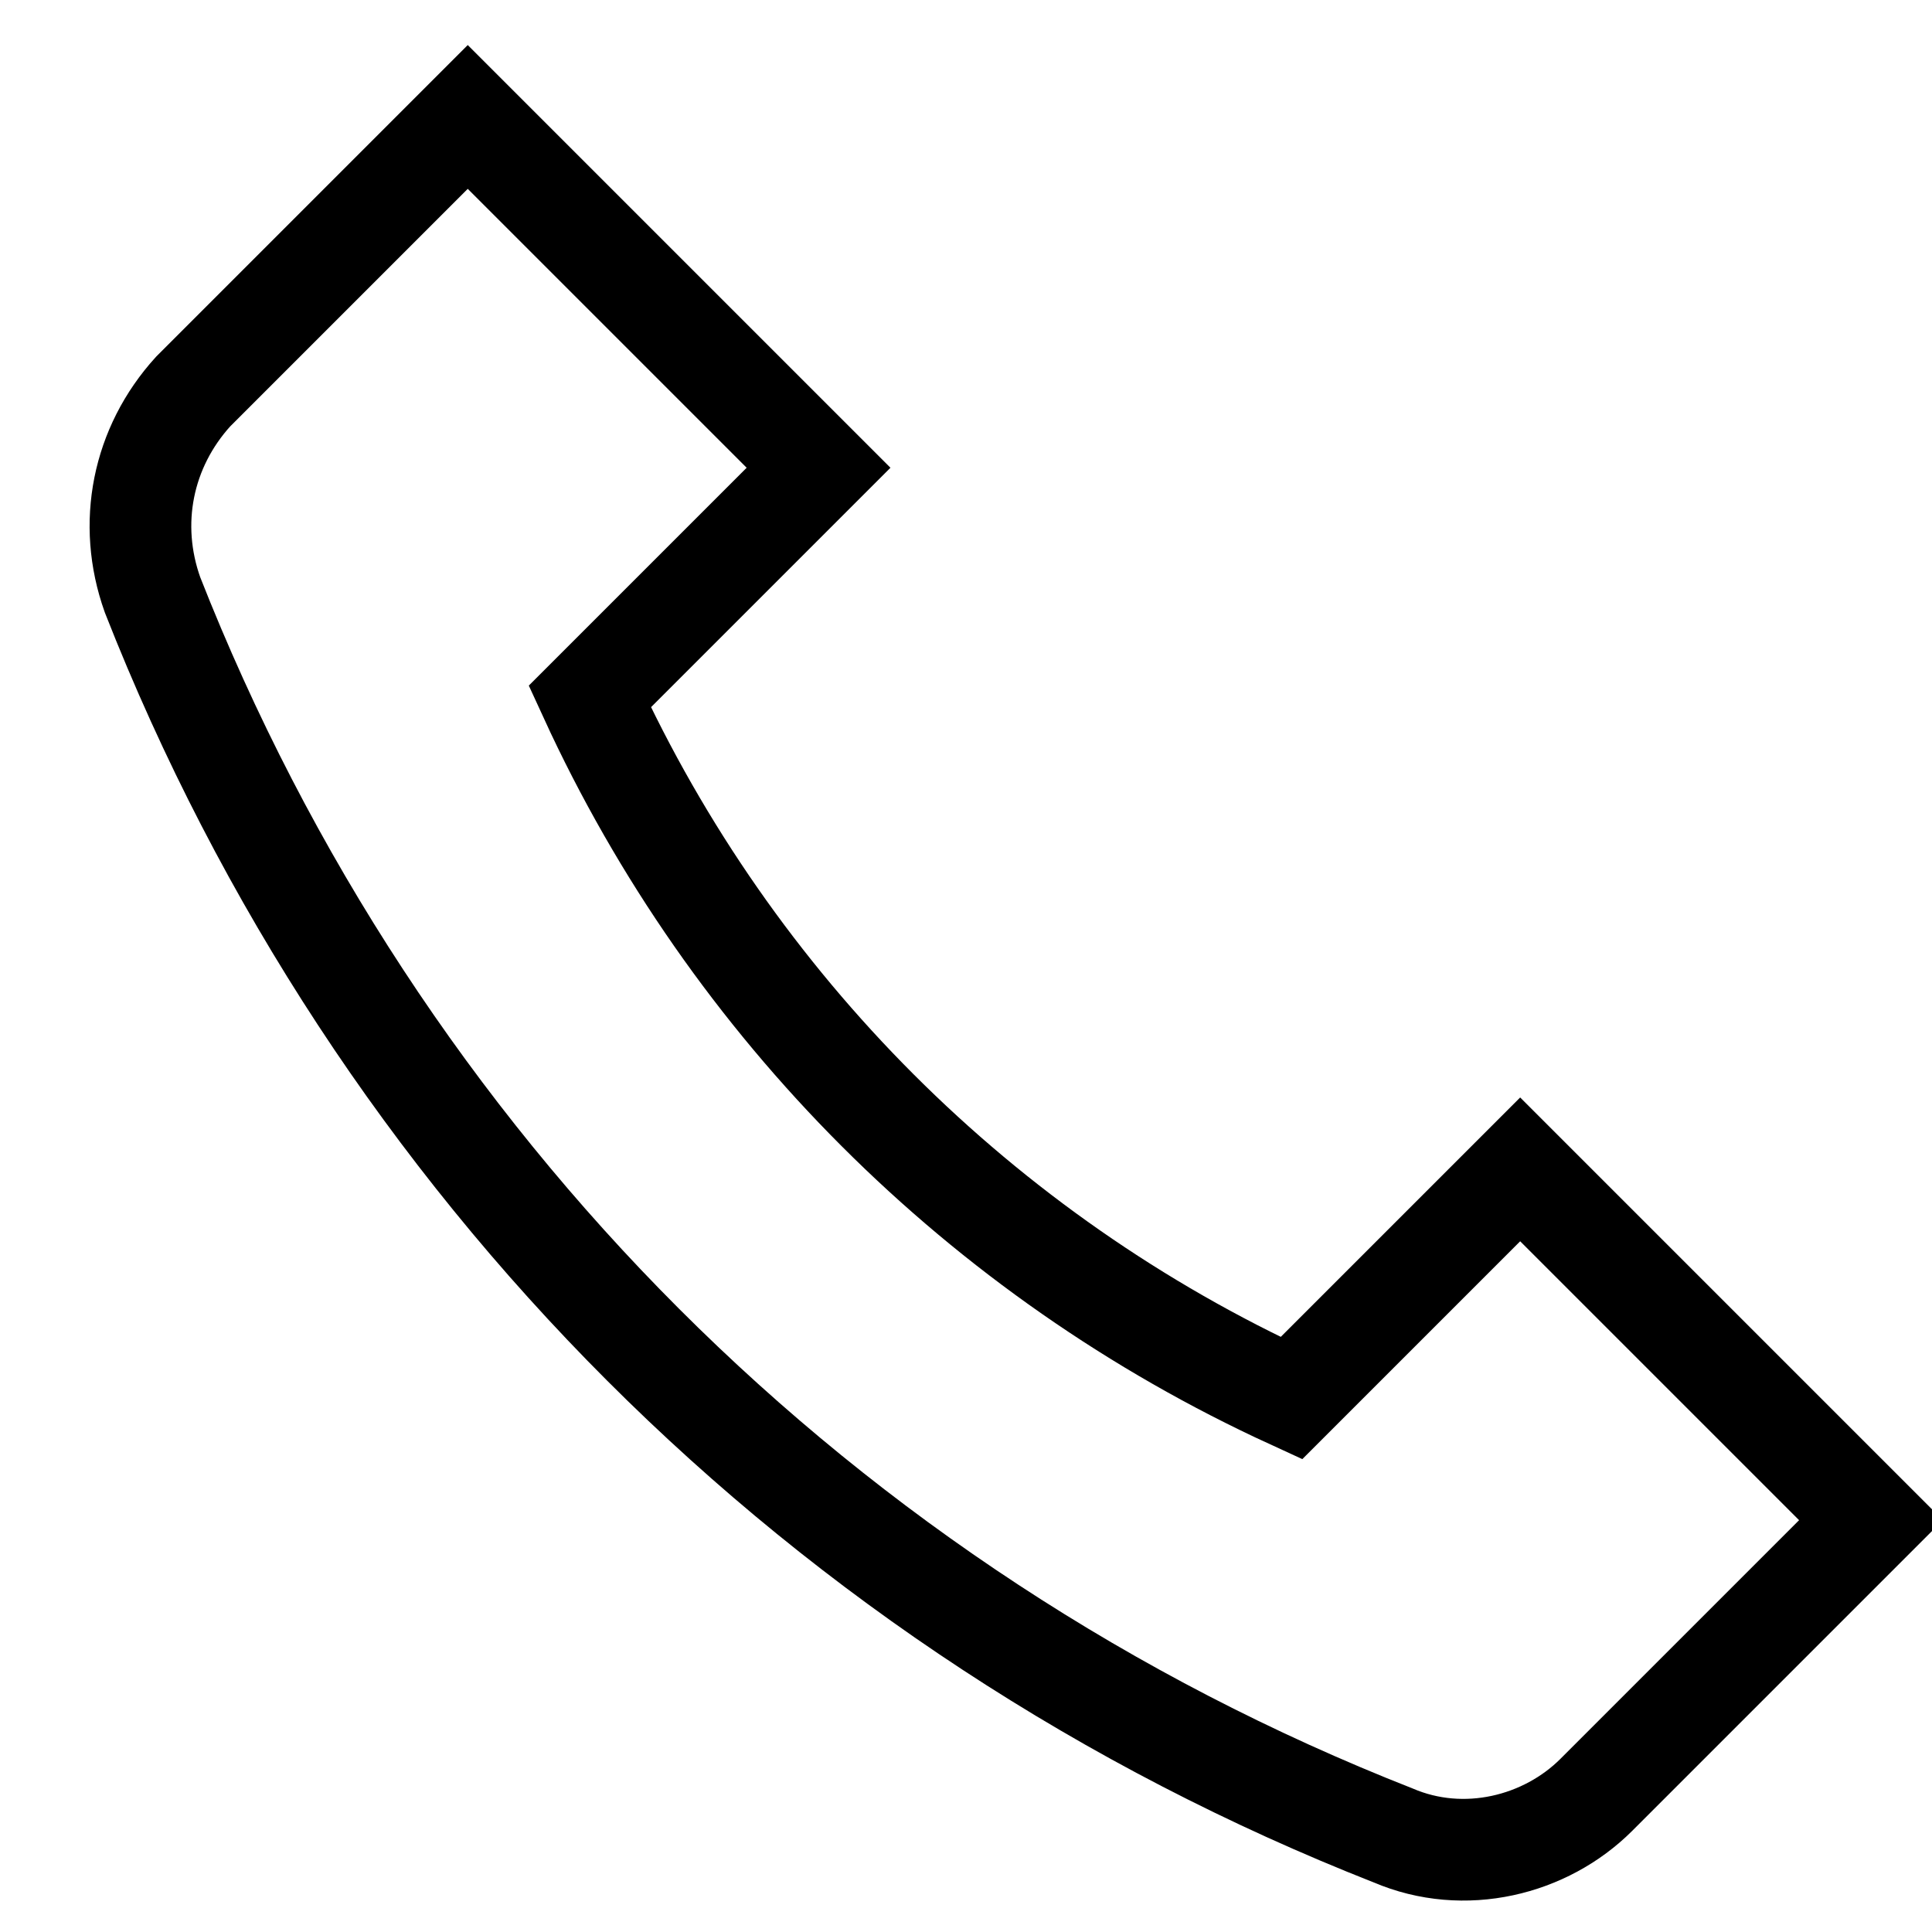 <?xml version="1.0" encoding="utf-8"?>
<!-- Generator: Adobe Illustrator 22.0.1, SVG Export Plug-In . SVG Version: 6.00 Build 0)  -->
<svg version="1.1" id="Layer_1" xmlns="http://www.w3.org/2000/svg" xmlns:xlink="http://www.w3.org/1999/xlink" x="0px" y="0px"
	 viewBox="6 6 38 38" style="enable-background:new 0 0 50 50;" xml:space="preserve">
<style type="text/css">
	.st0_29{fill:none;stroke:#000000;stroke-width:2;stroke-miterlimit:10;}
</style>
<g>
	<g>
		<g>
			<path class="st0_29 svg-stroke" d="M17.6,19.7c2.8,6.1,7.7,11,13.8,13.8l4.5-4.5l6.9,6.9l-5.4,5.4c-1,1-2.6,1.4-4,0.8
				C22.2,37.7,13.4,28.9,9,17.7c-0.5-1.4-0.2-2.9,0.8-4l5.4-5.4l6.9,6.9L17.6,19.7z"/>
		</g>
	</g>
</g>
</svg>
